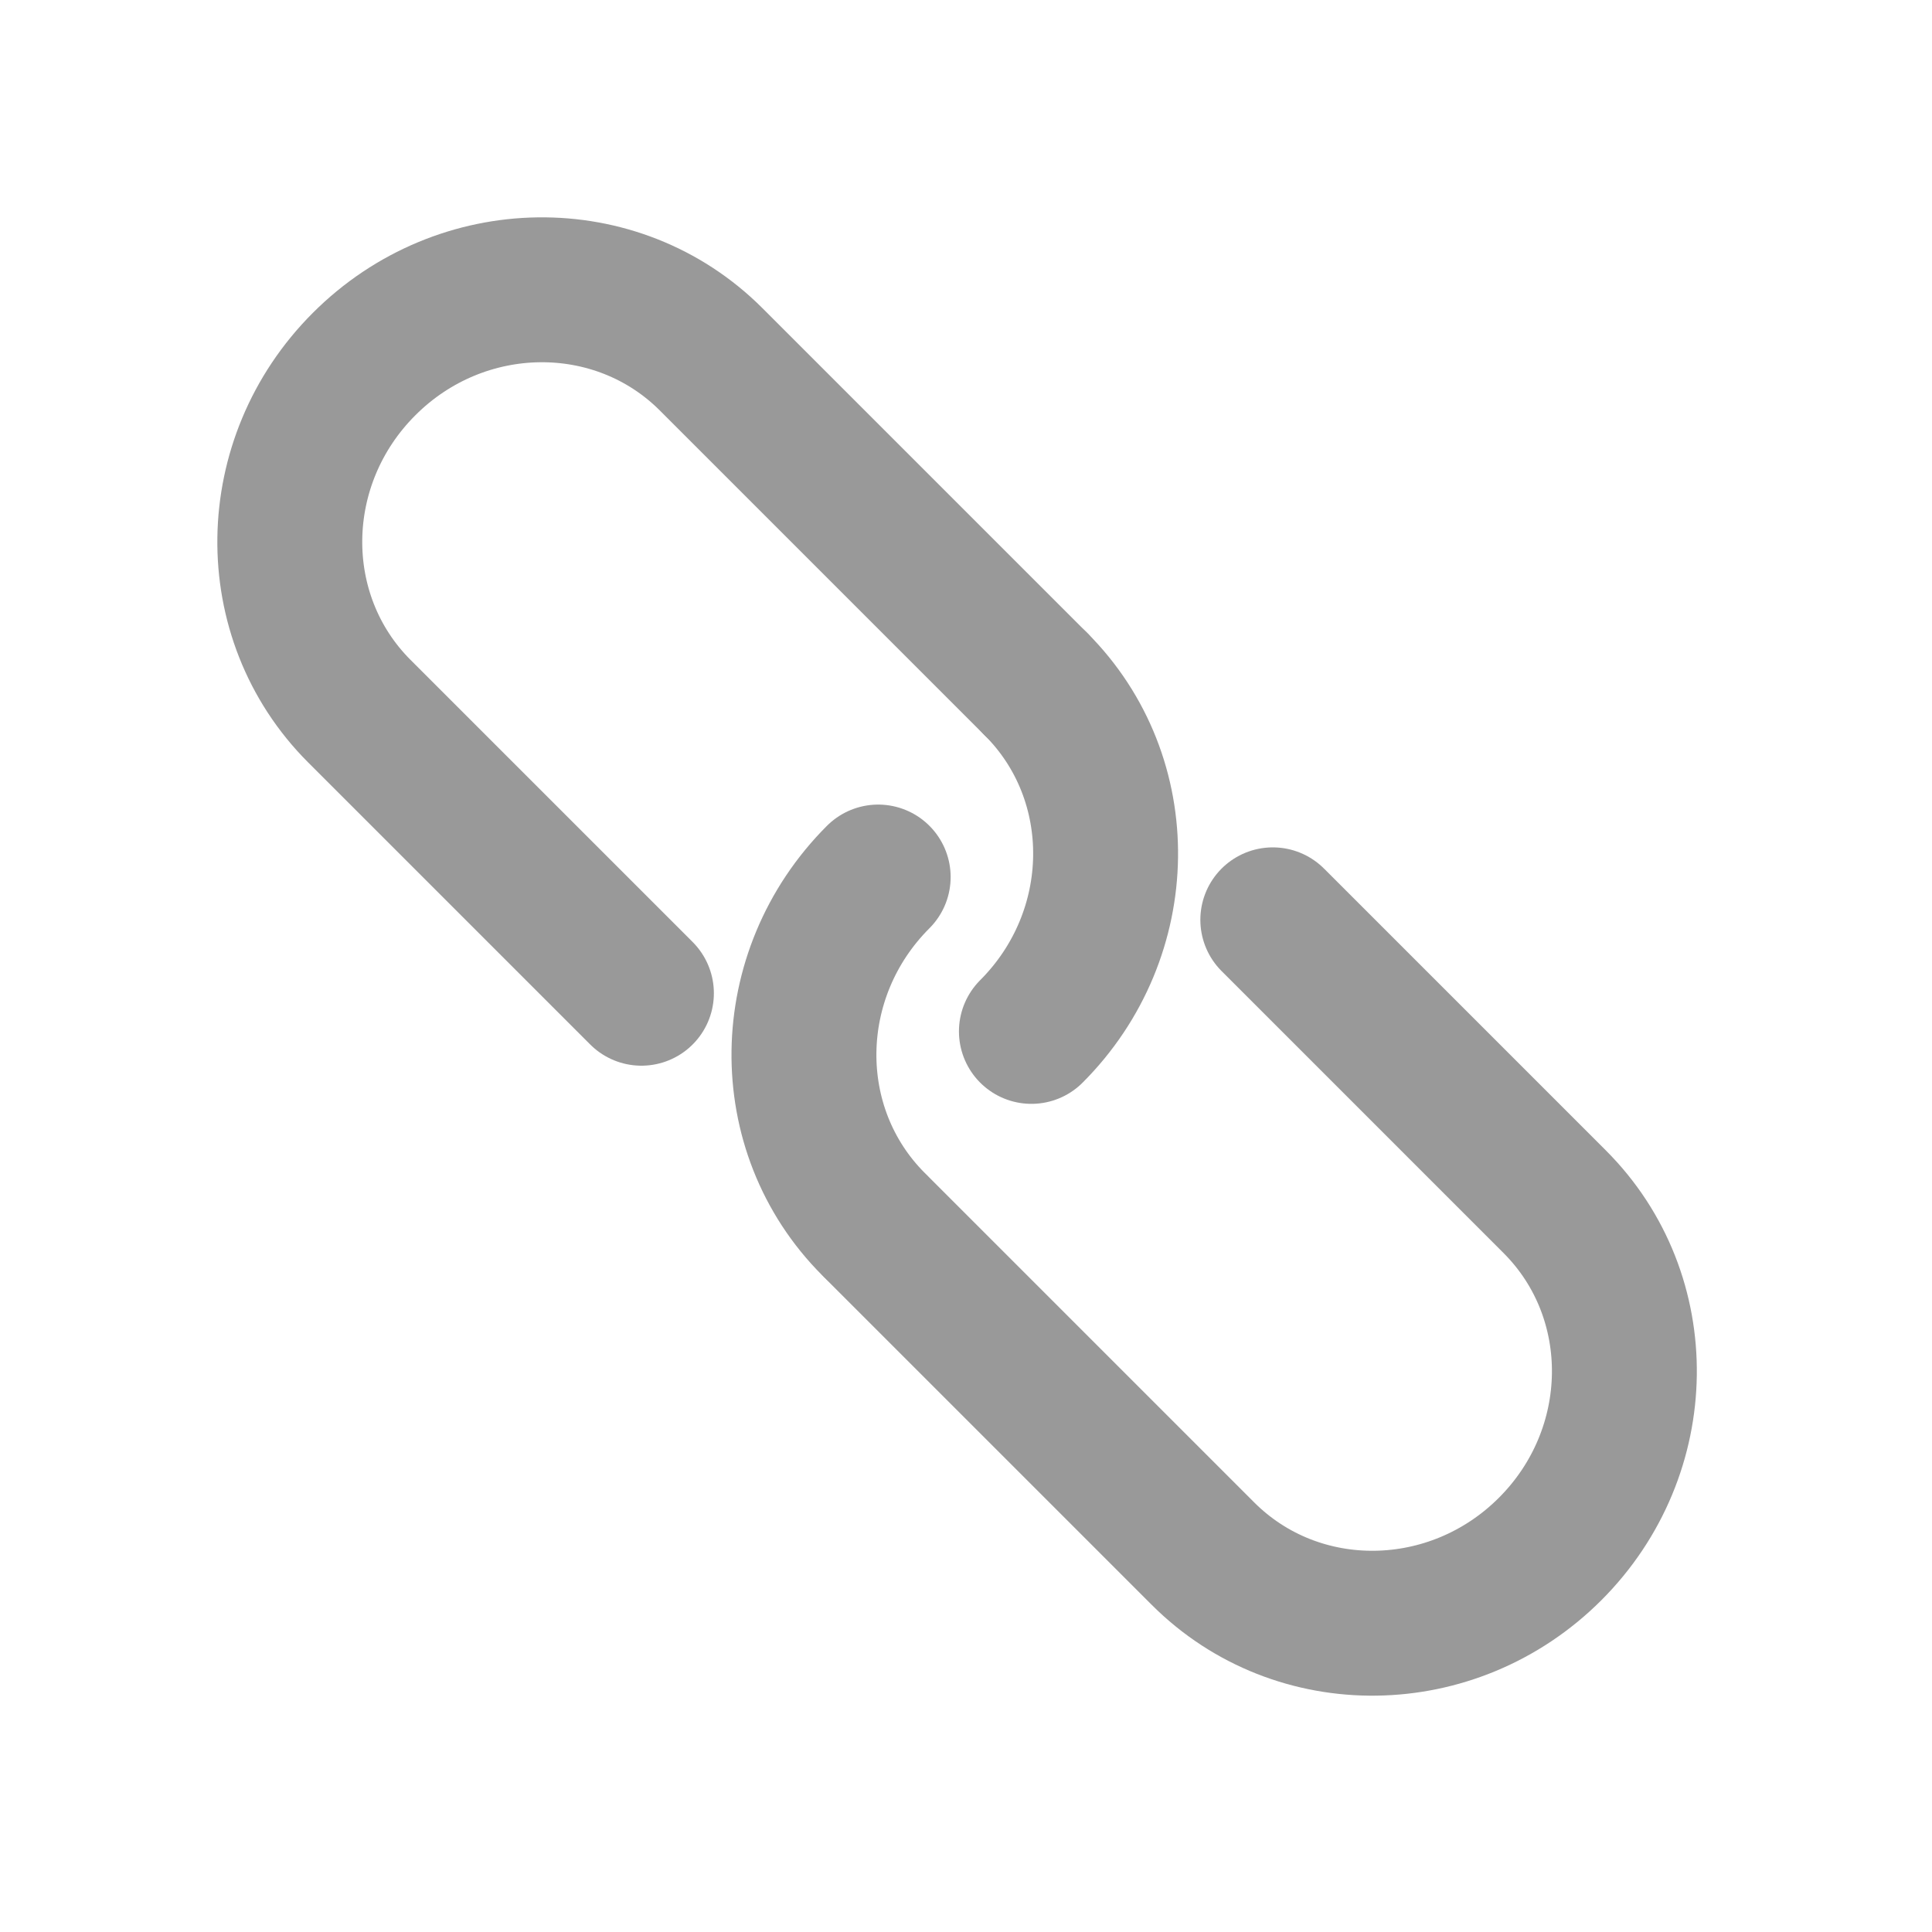 <svg width="20" height="20" viewBox="0 0 20 20" fill="none" xmlns="http://www.w3.org/2000/svg">
<g id="ic_link">
<g id="Group 14">
<path id="Vector" d="M10.725 7.083L7.362 3.72C6.383 2.741 4.774 2.763 3.769 3.769C2.763 4.774 2.741 6.383 3.72 7.362L6.64 10.282" stroke="#999999" stroke-width="1.5" stroke-linecap="round" stroke-linejoin="round"/>
<path id="Vector_2" d="M13.176 9.522L16.095 12.441C17.074 13.42 17.053 15.029 16.047 16.035C15.041 17.041 13.432 17.062 12.453 16.083L9.091 12.721" stroke="#999999" stroke-width="1.5" stroke-linecap="round" stroke-linejoin="round"/>
<path id="Vector_3" d="M10.677 10.677C11.682 9.671 11.704 8.062 10.725 7.083" stroke="#999999" stroke-width="1.5" stroke-linecap="round" stroke-linejoin="round"/>
<path id="Vector_4" d="M9.091 9.079C8.085 10.085 8.064 11.694 9.043 12.673" stroke="#999999" stroke-width="1.5" stroke-linecap="round" stroke-linejoin="round"/>
</g>
</g>
</svg>
